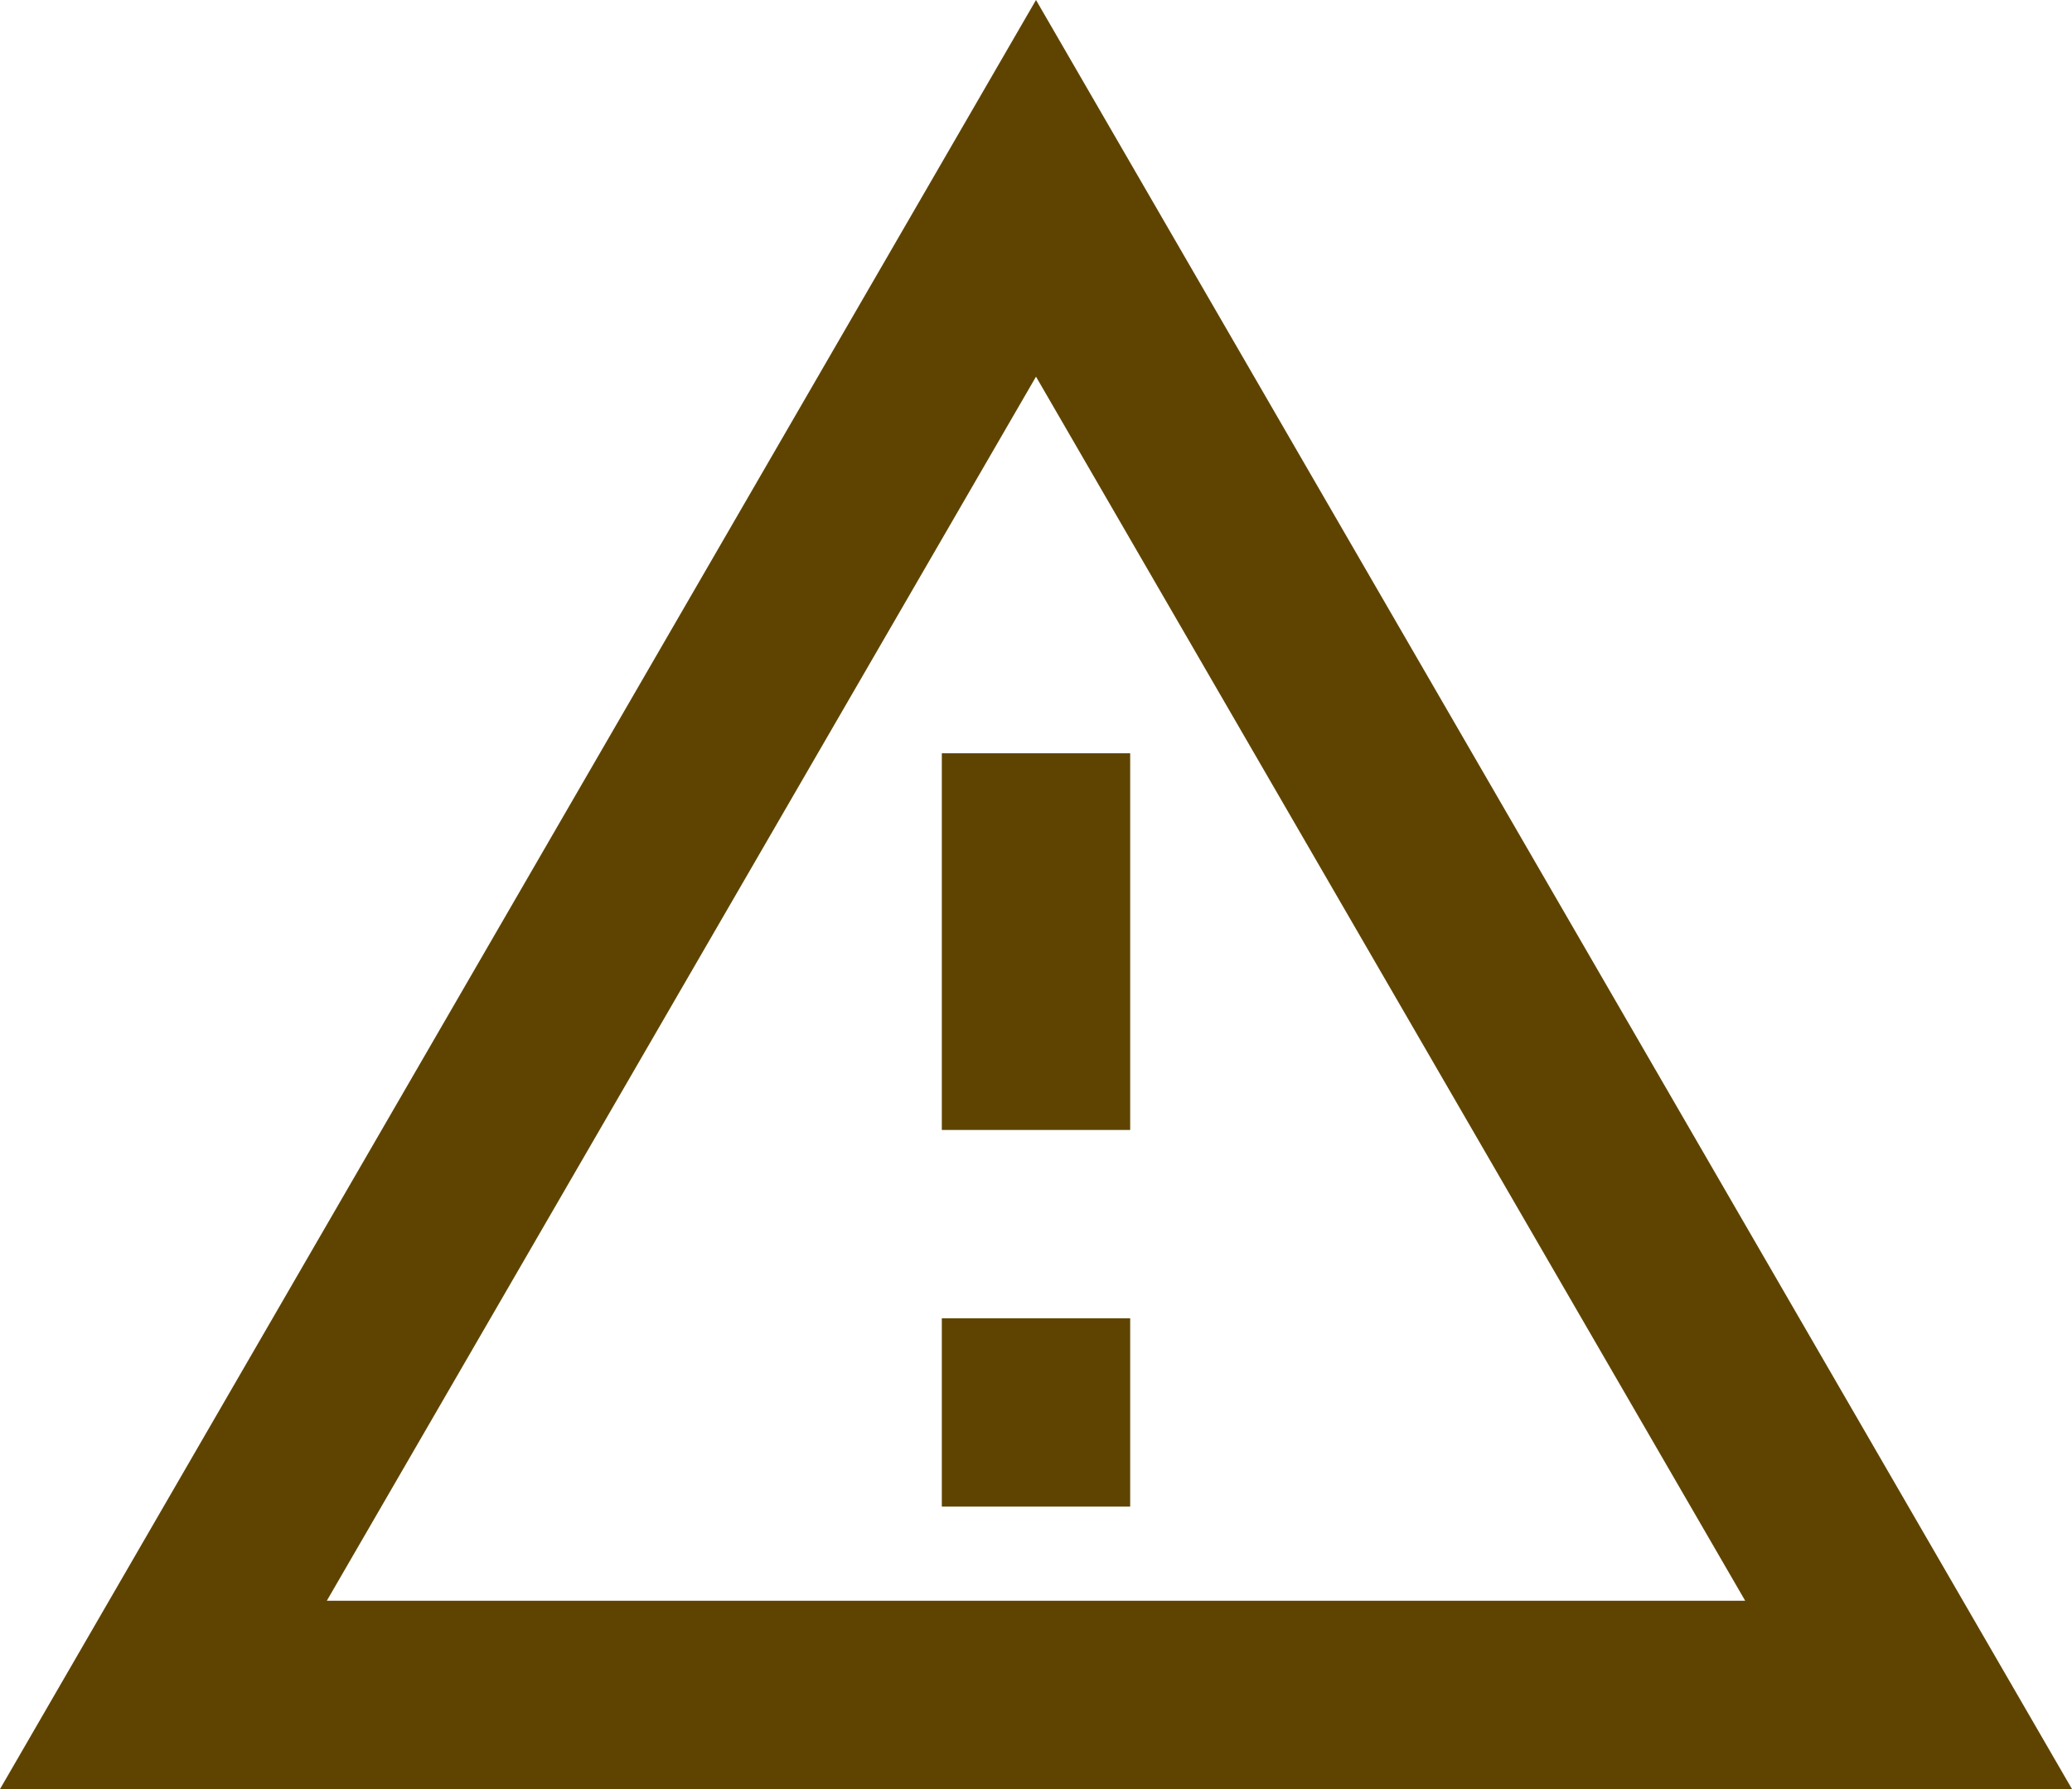<svg xmlns="http://www.w3.org/2000/svg" width="22" height="19" viewBox="0 0 22 19">
    <path fill="#5f4401" d="M12 2L1 21h22M12 6l7.53 13H4.47M11 10v4h2v-4m-2 6v2h2v-2" transform="translate(-1 -2)"/>
</svg>
